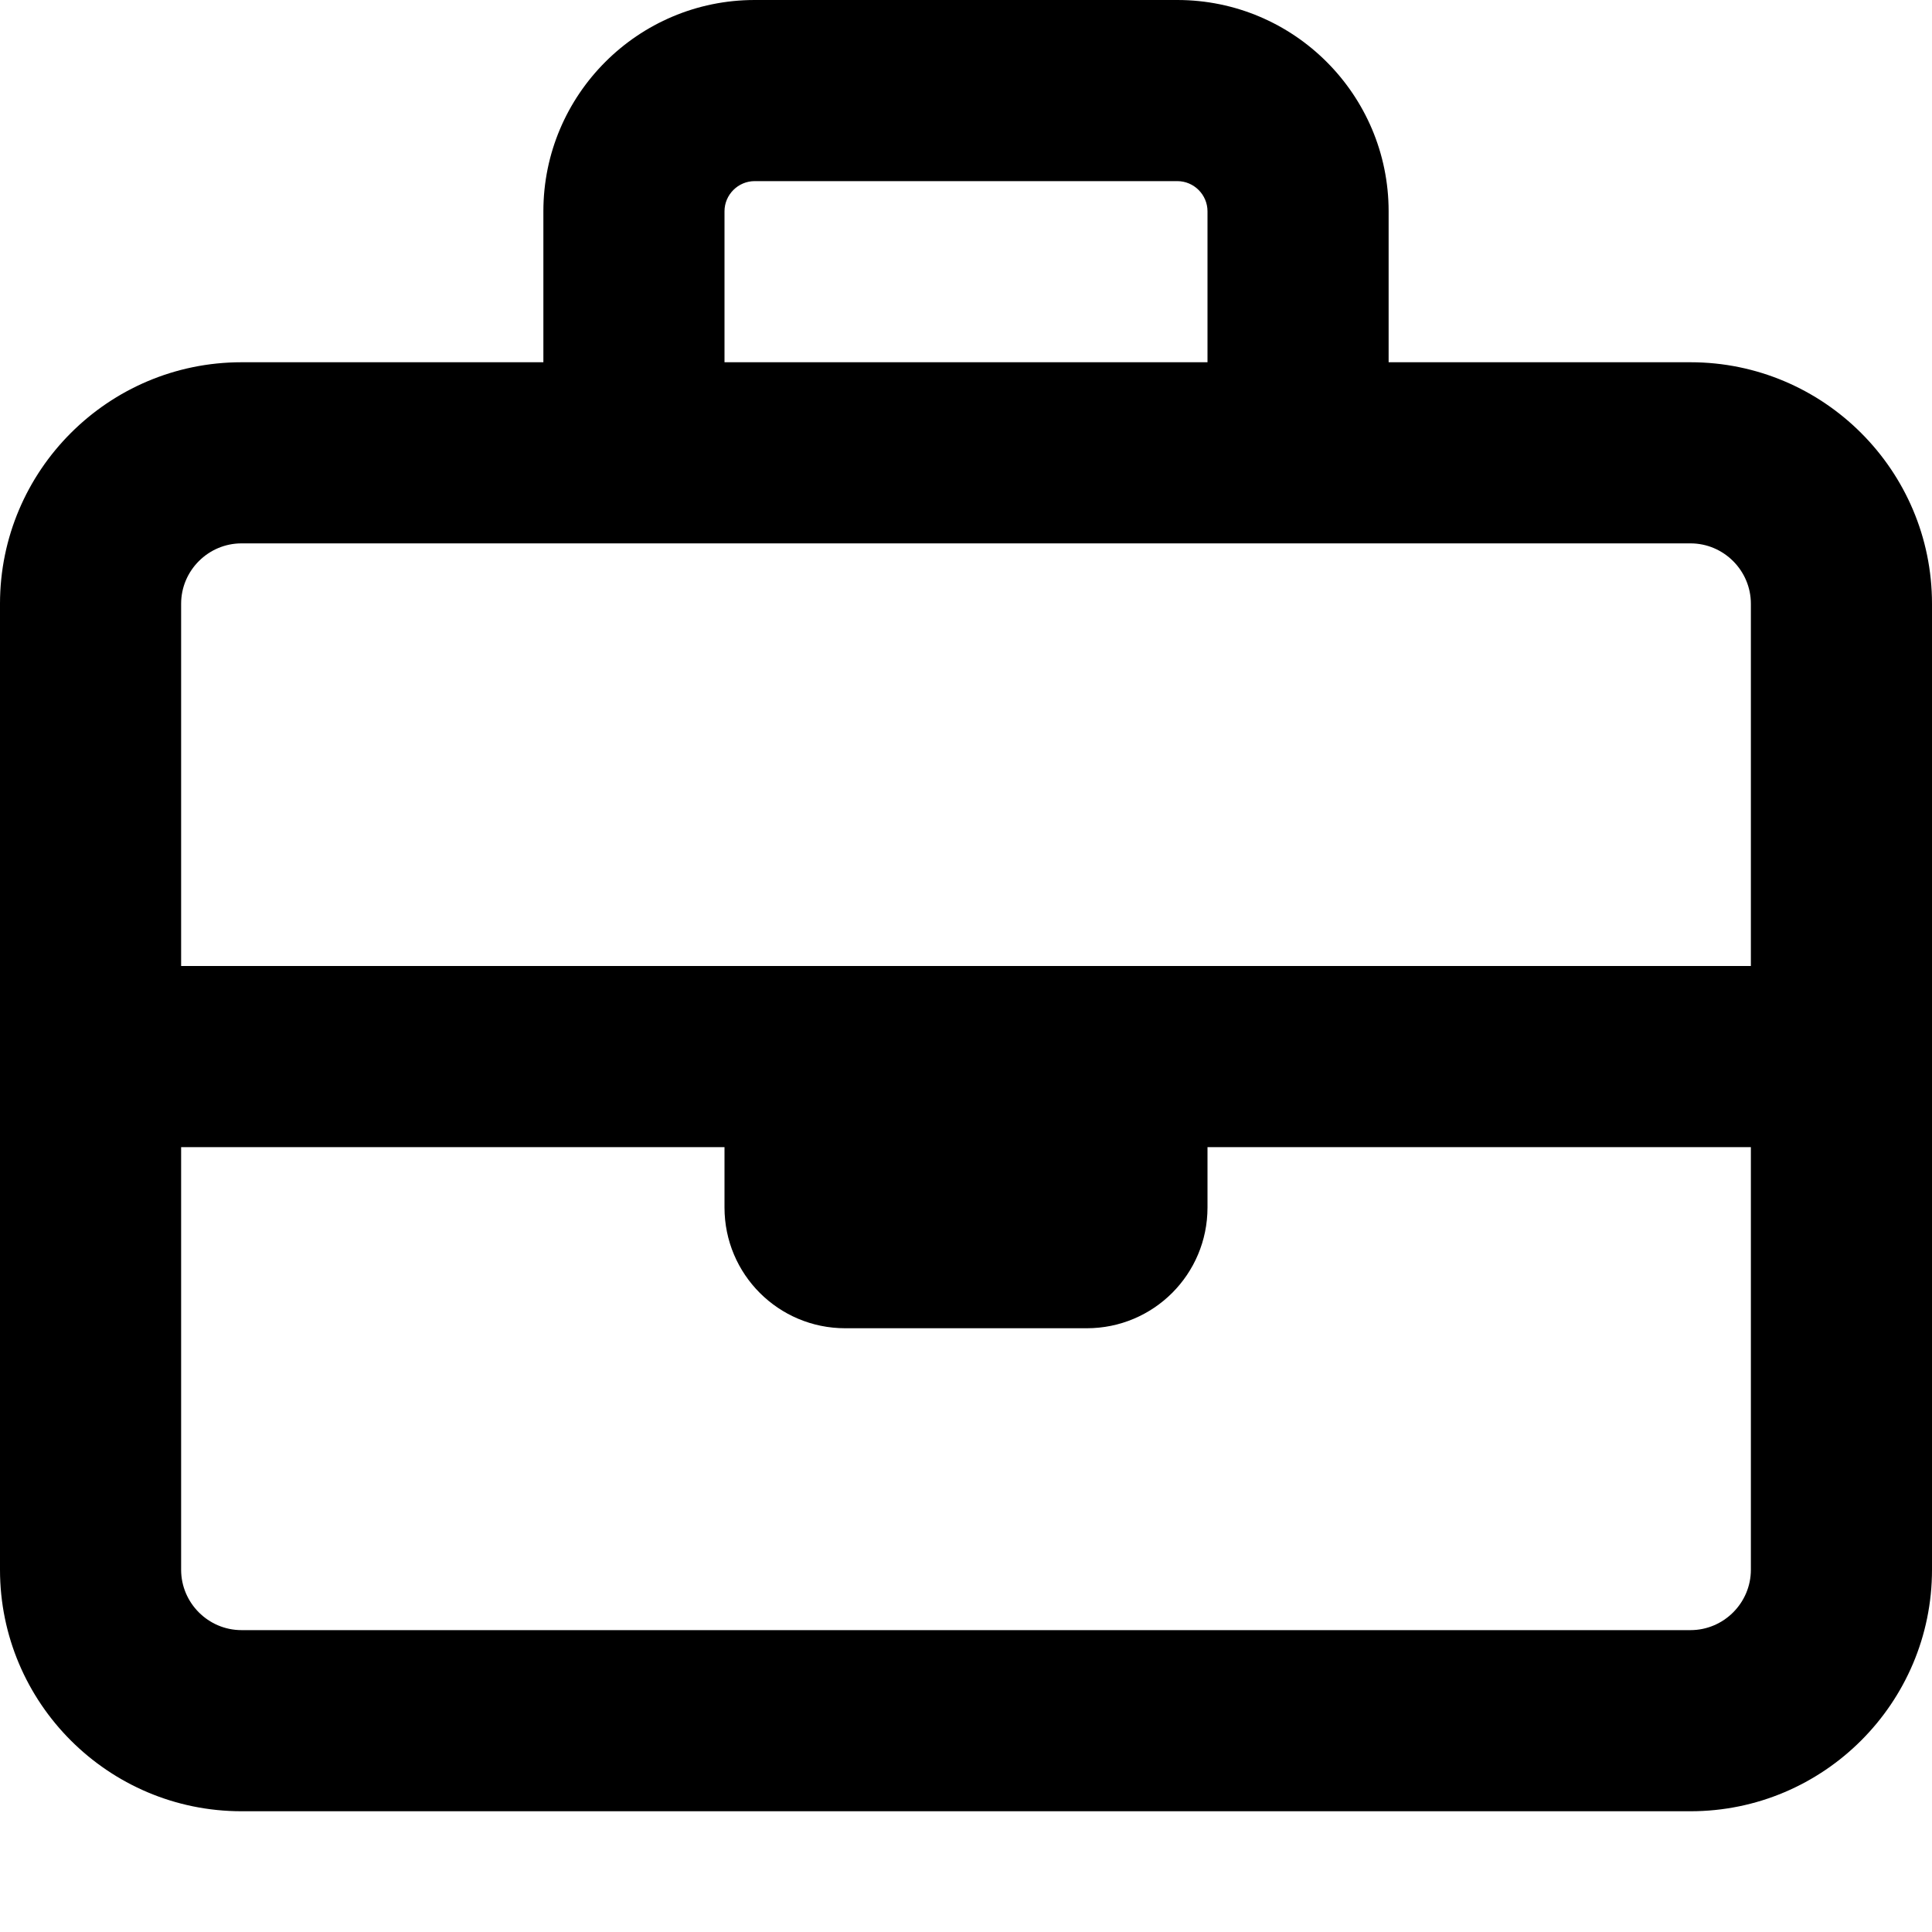 <svg xmlns="http://www.w3.org/2000/svg" viewBox="0 0 512 512"><!--! Font Awesome Pro 7.0.0 by @fontawesome - https://fontawesome.com License - https://fontawesome.com/license (Commercial License) Copyright 2025 Fonticons, Inc. --><path fill="currentColor" d="M192 56l0 40 128 0 0-40c0-4.4-3.6-8-8-8L200 48c-4.4 0-8 3.6-8 8zM144 96l0-40c0-30.9 25.1-56 56-56L312 0c30.9 0 56 25.1 56 56l0 40 80 0c35.3 0 64 28.7 64 64l0 256c0 35.3-28.7 64-64 64L64 480c-35.3 0-64-28.7-64-64L0 160c0-35.3 28.7-64 64-64l80 0zM48 304l0 112c0 8.8 7.2 16 16 16l384 0c8.8 0 16-7.2 16-16l0-112-144 0 0 16c0 17.7-14.3 32-32 32l-64 0c-17.7 0-32-14.3-32-32l0-16-144 0zm144-48l272 0 0-96c0-8.8-7.2-16-16-16L64 144c-8.8 0-16 7.2-16 16l0 96 144 0z"/></svg>
